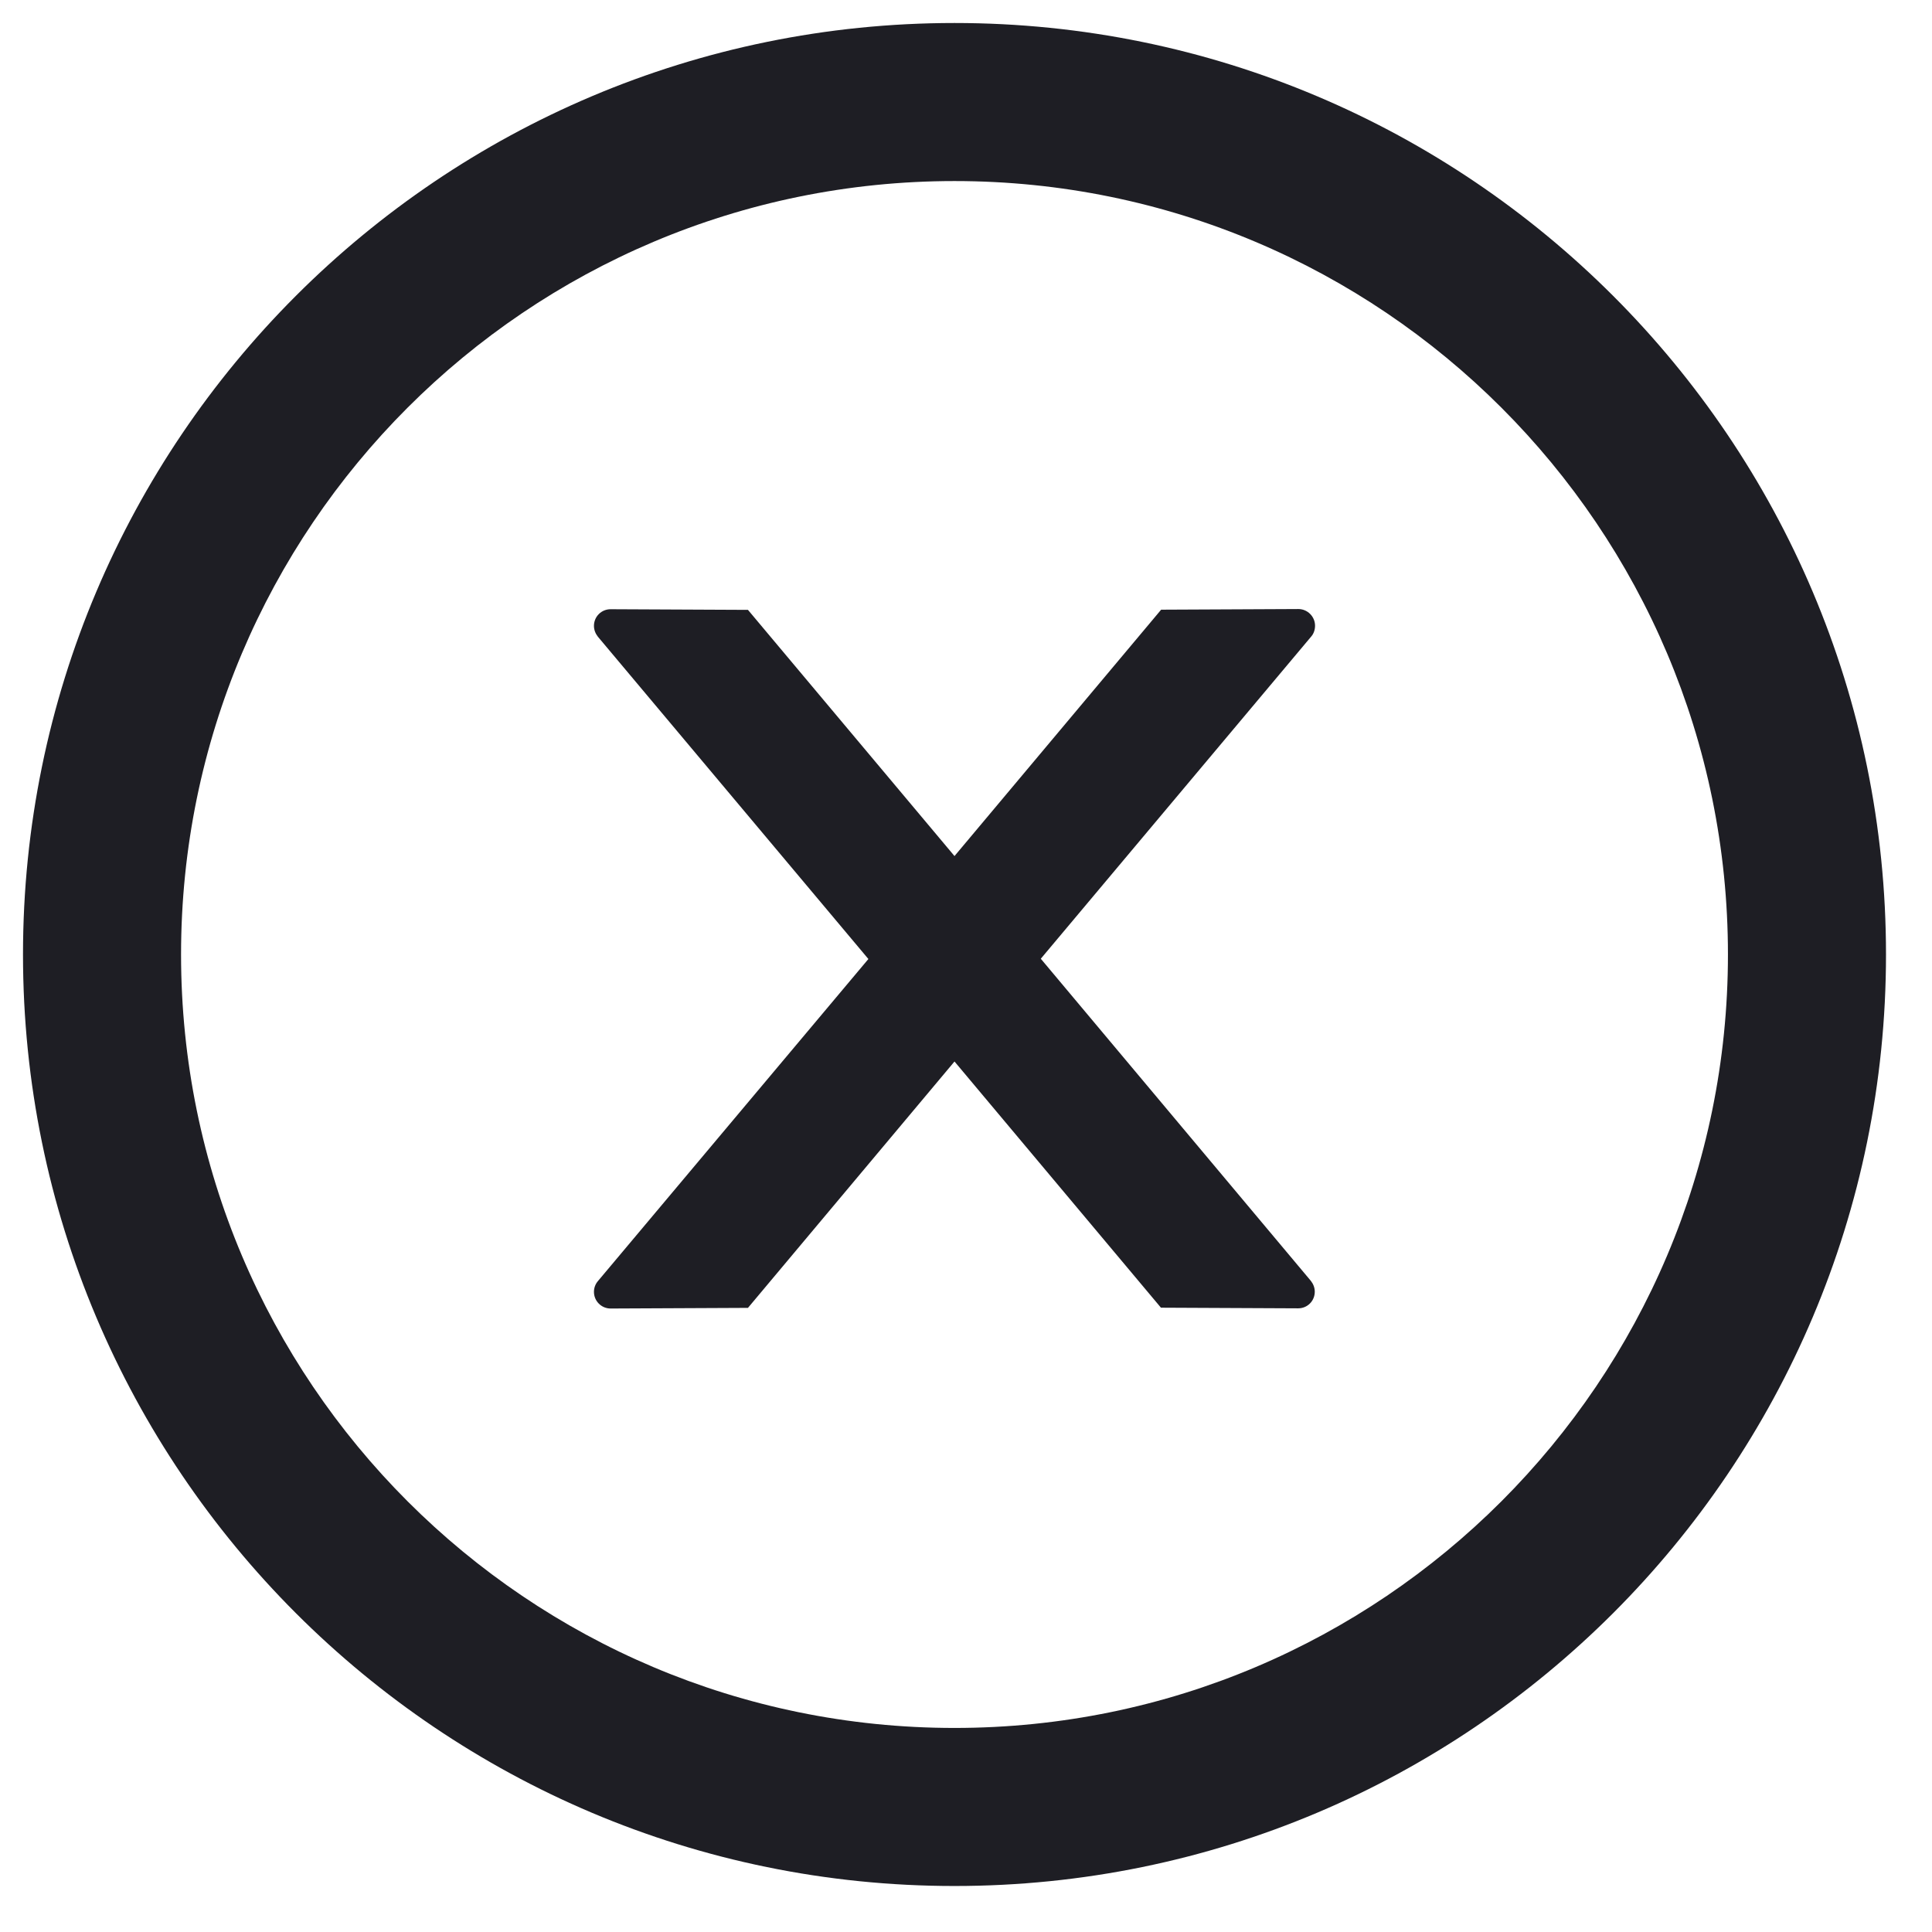 <svg width="21" height="21" viewBox="0 0 21 21" fill="none" xmlns="http://www.w3.org/2000/svg">
<g clip-path="url(#clip0_2630_3915)">
<path d="M14.294 6.801C14.294 6.702 14.212 6.62 14.113 6.62L12.621 6.627L10.375 9.305L8.13 6.629L6.637 6.622C6.537 6.622 6.456 6.702 6.456 6.803C6.456 6.846 6.472 6.887 6.499 6.921L9.439 10.424L6.499 13.925C6.471 13.958 6.456 13.999 6.456 14.042C6.456 14.142 6.537 14.223 6.637 14.223L8.13 14.216L10.375 11.538L12.619 14.214L14.111 14.221C14.21 14.221 14.291 14.142 14.291 14.04C14.291 13.997 14.275 13.956 14.248 13.922L11.313 10.421L14.253 6.918C14.28 6.887 14.294 6.844 14.294 6.801Z" fill="#1E1E24"/>
<path d="M10.375 0.25C4.784 0.25 0.25 4.784 0.25 10.375C0.25 15.966 4.784 20.5 10.375 20.5C15.966 20.5 20.5 15.966 20.5 10.375C20.5 4.784 15.966 0.25 10.375 0.25ZM10.375 18.782C5.733 18.782 1.968 15.017 1.968 10.375C1.968 5.733 5.733 1.968 10.375 1.968C15.017 1.968 18.782 5.733 18.782 10.375C18.782 15.017 15.017 18.782 10.375 18.782Z" fill="#1E1E24"/>
</g>
<defs>
<clipPath id="clip0_2630_3915">
<rect width="20.25" height="20.25" fill="white" transform="translate(0.25 0.25)"/>
</clipPath>
</defs>
</svg>

